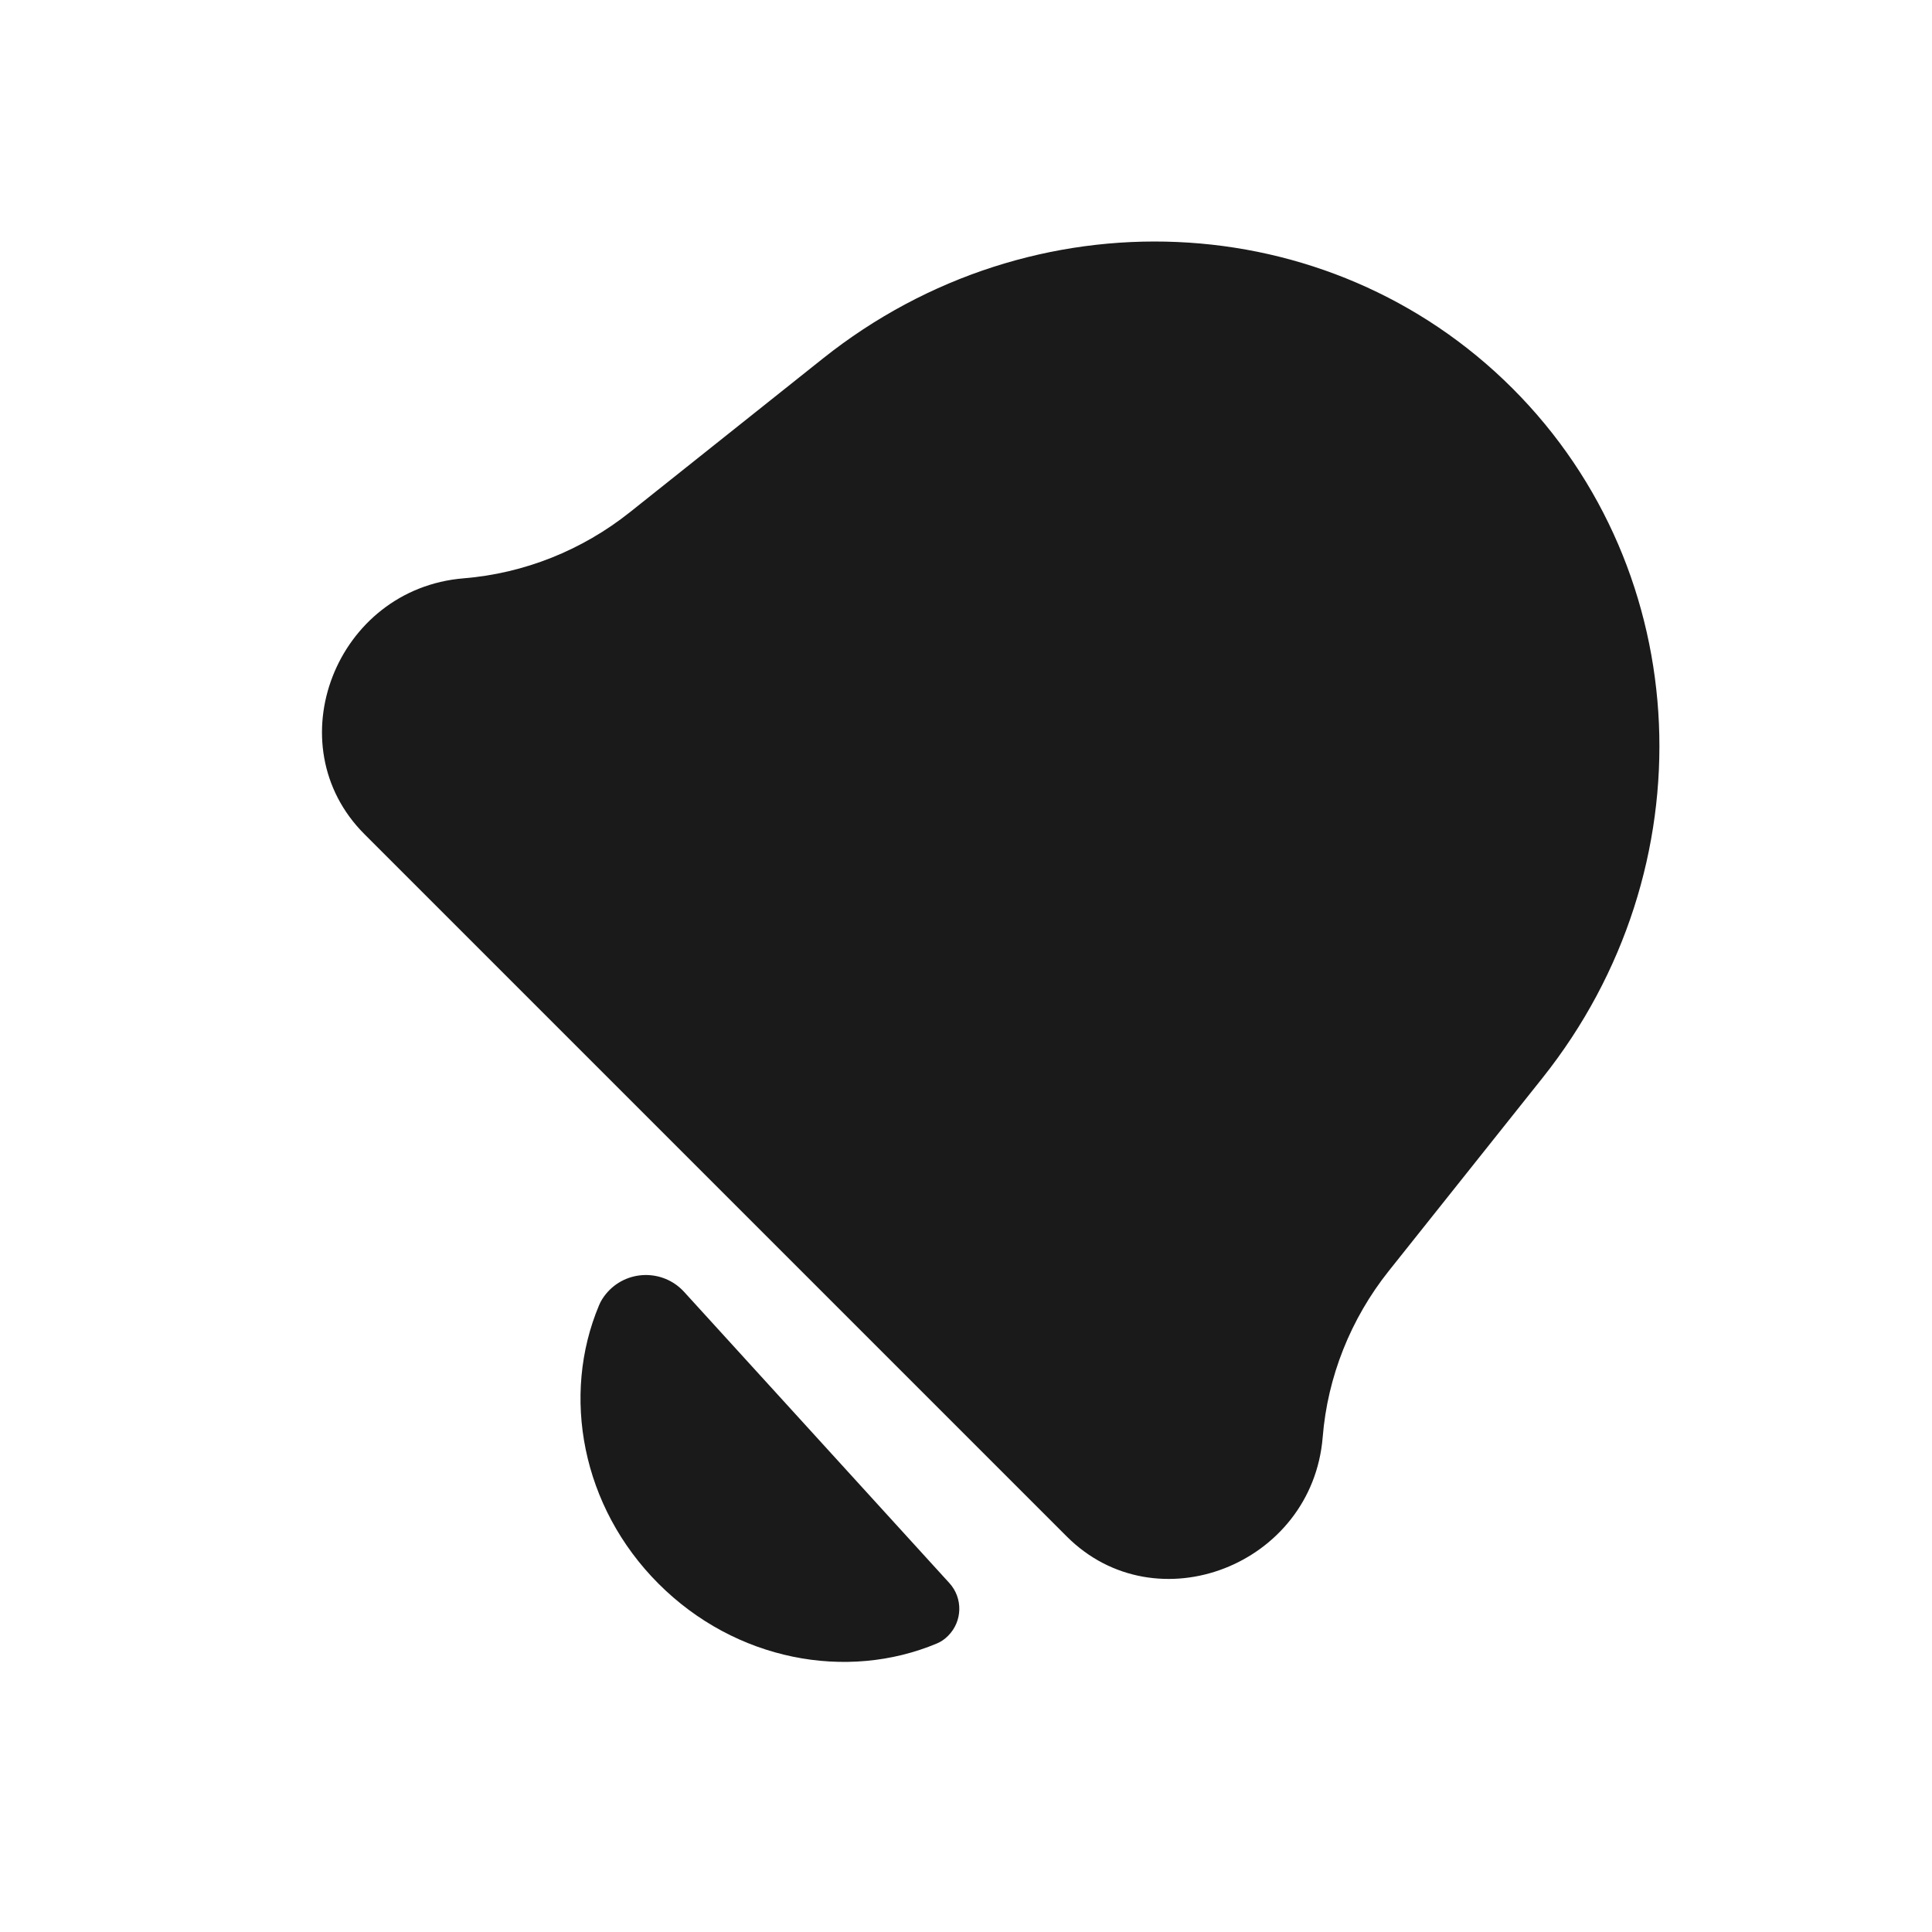 <svg width="24" height="24" viewBox="0 0 24 24" fill="none" xmlns="http://www.w3.org/2000/svg">
<rect width="24" height="24" fill="#A6A6A6"/>
<path d="M-864 -565C-864 -566.105 -863.105 -567 -862 -567H622C623.105 -567 624 -566.105 624 -565V985C624 986.105 623.105 987 622 987H-862C-863.105 987 -864 986.105 -864 985V-565Z" fill="white"/>
<path d="M-862 -566H622V-568H-862V-566ZM623 -565V985H625V-565H623ZM622 986H-862V988H622V986ZM-863 985V-565H-865V985H-863ZM-862 986C-862.552 986 -863 985.552 -863 985H-865C-865 986.657 -863.657 988 -862 988V986ZM623 985C623 985.552 622.552 986 622 986V988C623.657 988 625 986.657 625 985H623ZM622 -566C622.552 -566 623 -565.552 623 -565H625C625 -566.657 623.657 -568 622 -568V-566ZM-862 -568C-863.657 -568 -865 -566.657 -865 -565H-863C-863 -565.552 -862.552 -566 -862 -566V-568Z" fill="black" fill-opacity="0.1"/>
<path fill-rule="evenodd" clip-rule="evenodd" d="M18.789 4.825C16.506 2.542 12.823 2.382 10.223 4.453L7.826 6.362C7.231 6.836 6.511 7.123 5.761 7.184C4.17 7.313 3.417 9.252 4.527 10.362L13.252 19.087C14.362 20.197 16.301 19.444 16.431 17.853C16.491 17.104 16.778 16.383 17.252 15.788L19.161 13.391C21.232 10.791 21.072 7.108 18.789 4.825ZM11.638 20.416C10.519 20.885 9.138 20.631 8.181 19.674C7.224 18.717 6.971 17.335 7.441 16.216C7.462 16.164 7.492 16.117 7.528 16.073C7.776 15.771 8.235 15.759 8.499 16.049L11.793 19.665C11.964 19.852 11.957 20.141 11.778 20.32C11.738 20.361 11.691 20.394 11.638 20.416Z" fill="#1A1A1A"/>
</svg>
